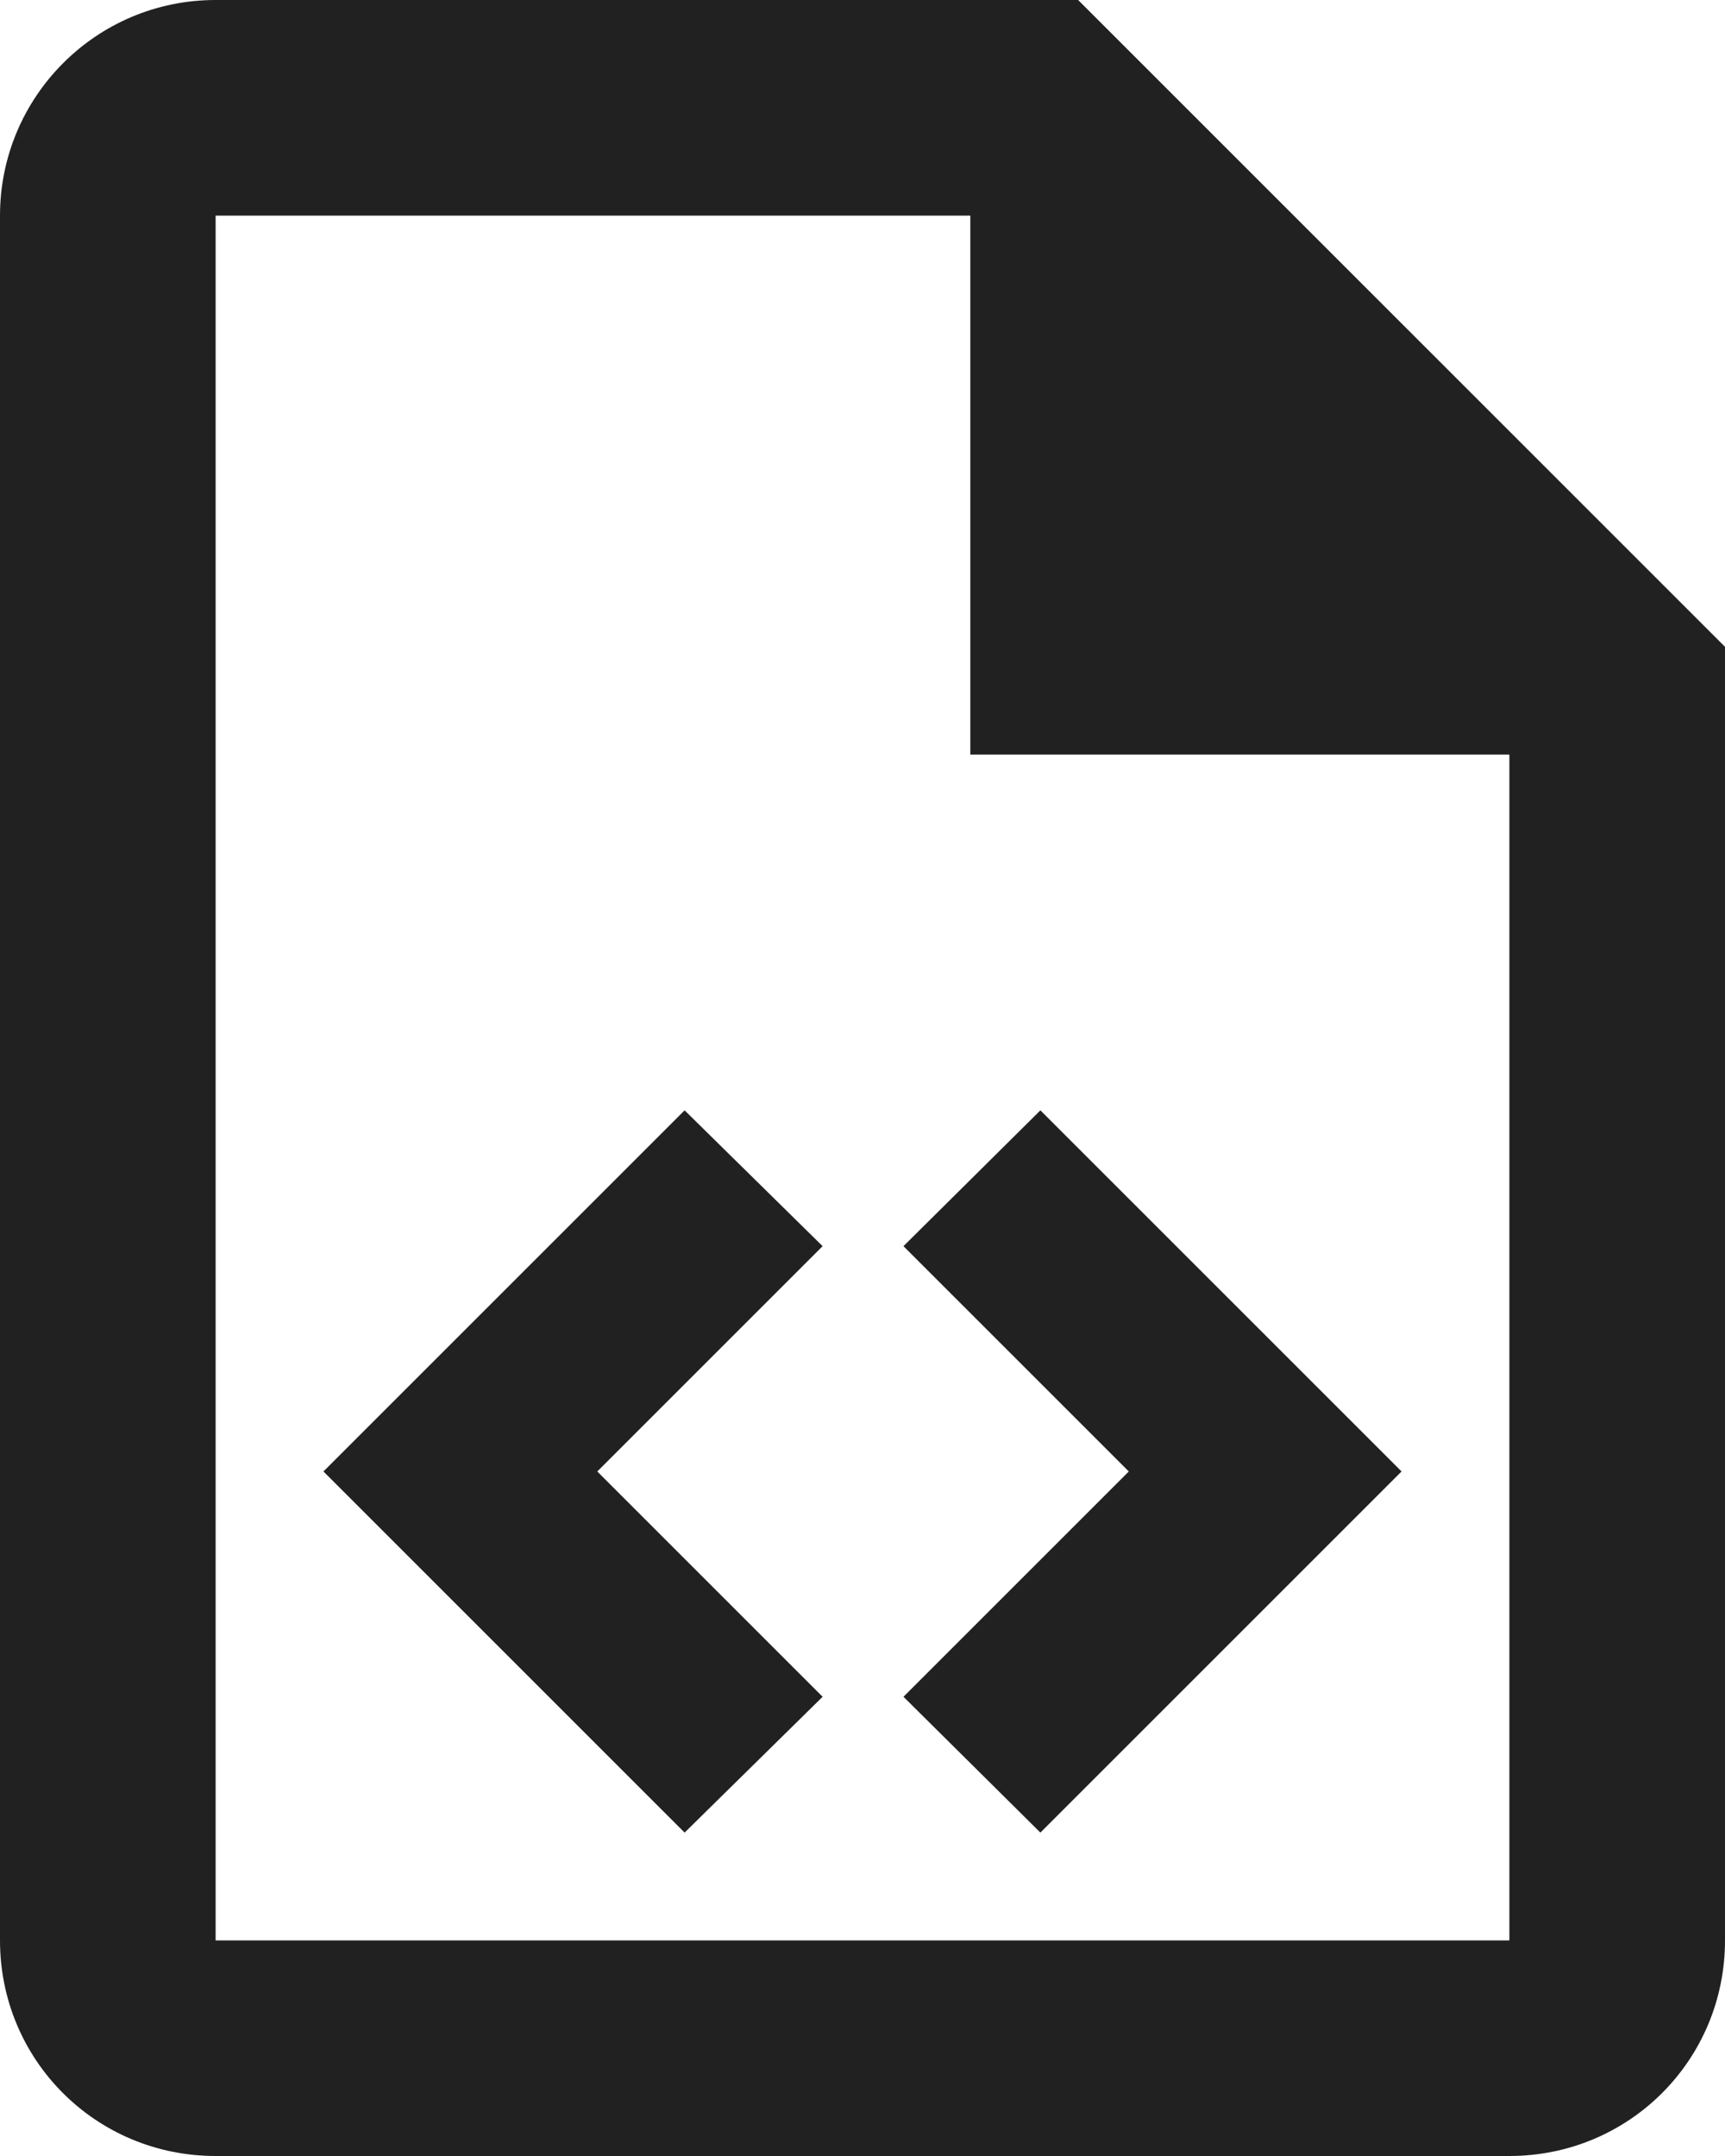 <?xml version="1.0" encoding="UTF-8"?>
<svg id="a"
    xmlns="http://www.w3.org/2000/svg" viewBox="0 0 16 20">
    <path d="M10,0H2C.89,0,0,.9,0,2V18c0,1.11,.89,2,2,2H14c1.11,0,2-.89,2-2V6L10,0m4,18H2V2h7V7h5v11M5.54,13.65l2.09,2.09-1.28,1.26-3.35-3.35,3.35-3.35,1.28,1.26-2.09,2.09m7.46,0l-3.35,3.35-1.27-1.26,2.09-2.09-2.09-2.09,1.27-1.26,3.35,3.35Z" style="fill:#212121;"/>
</svg>